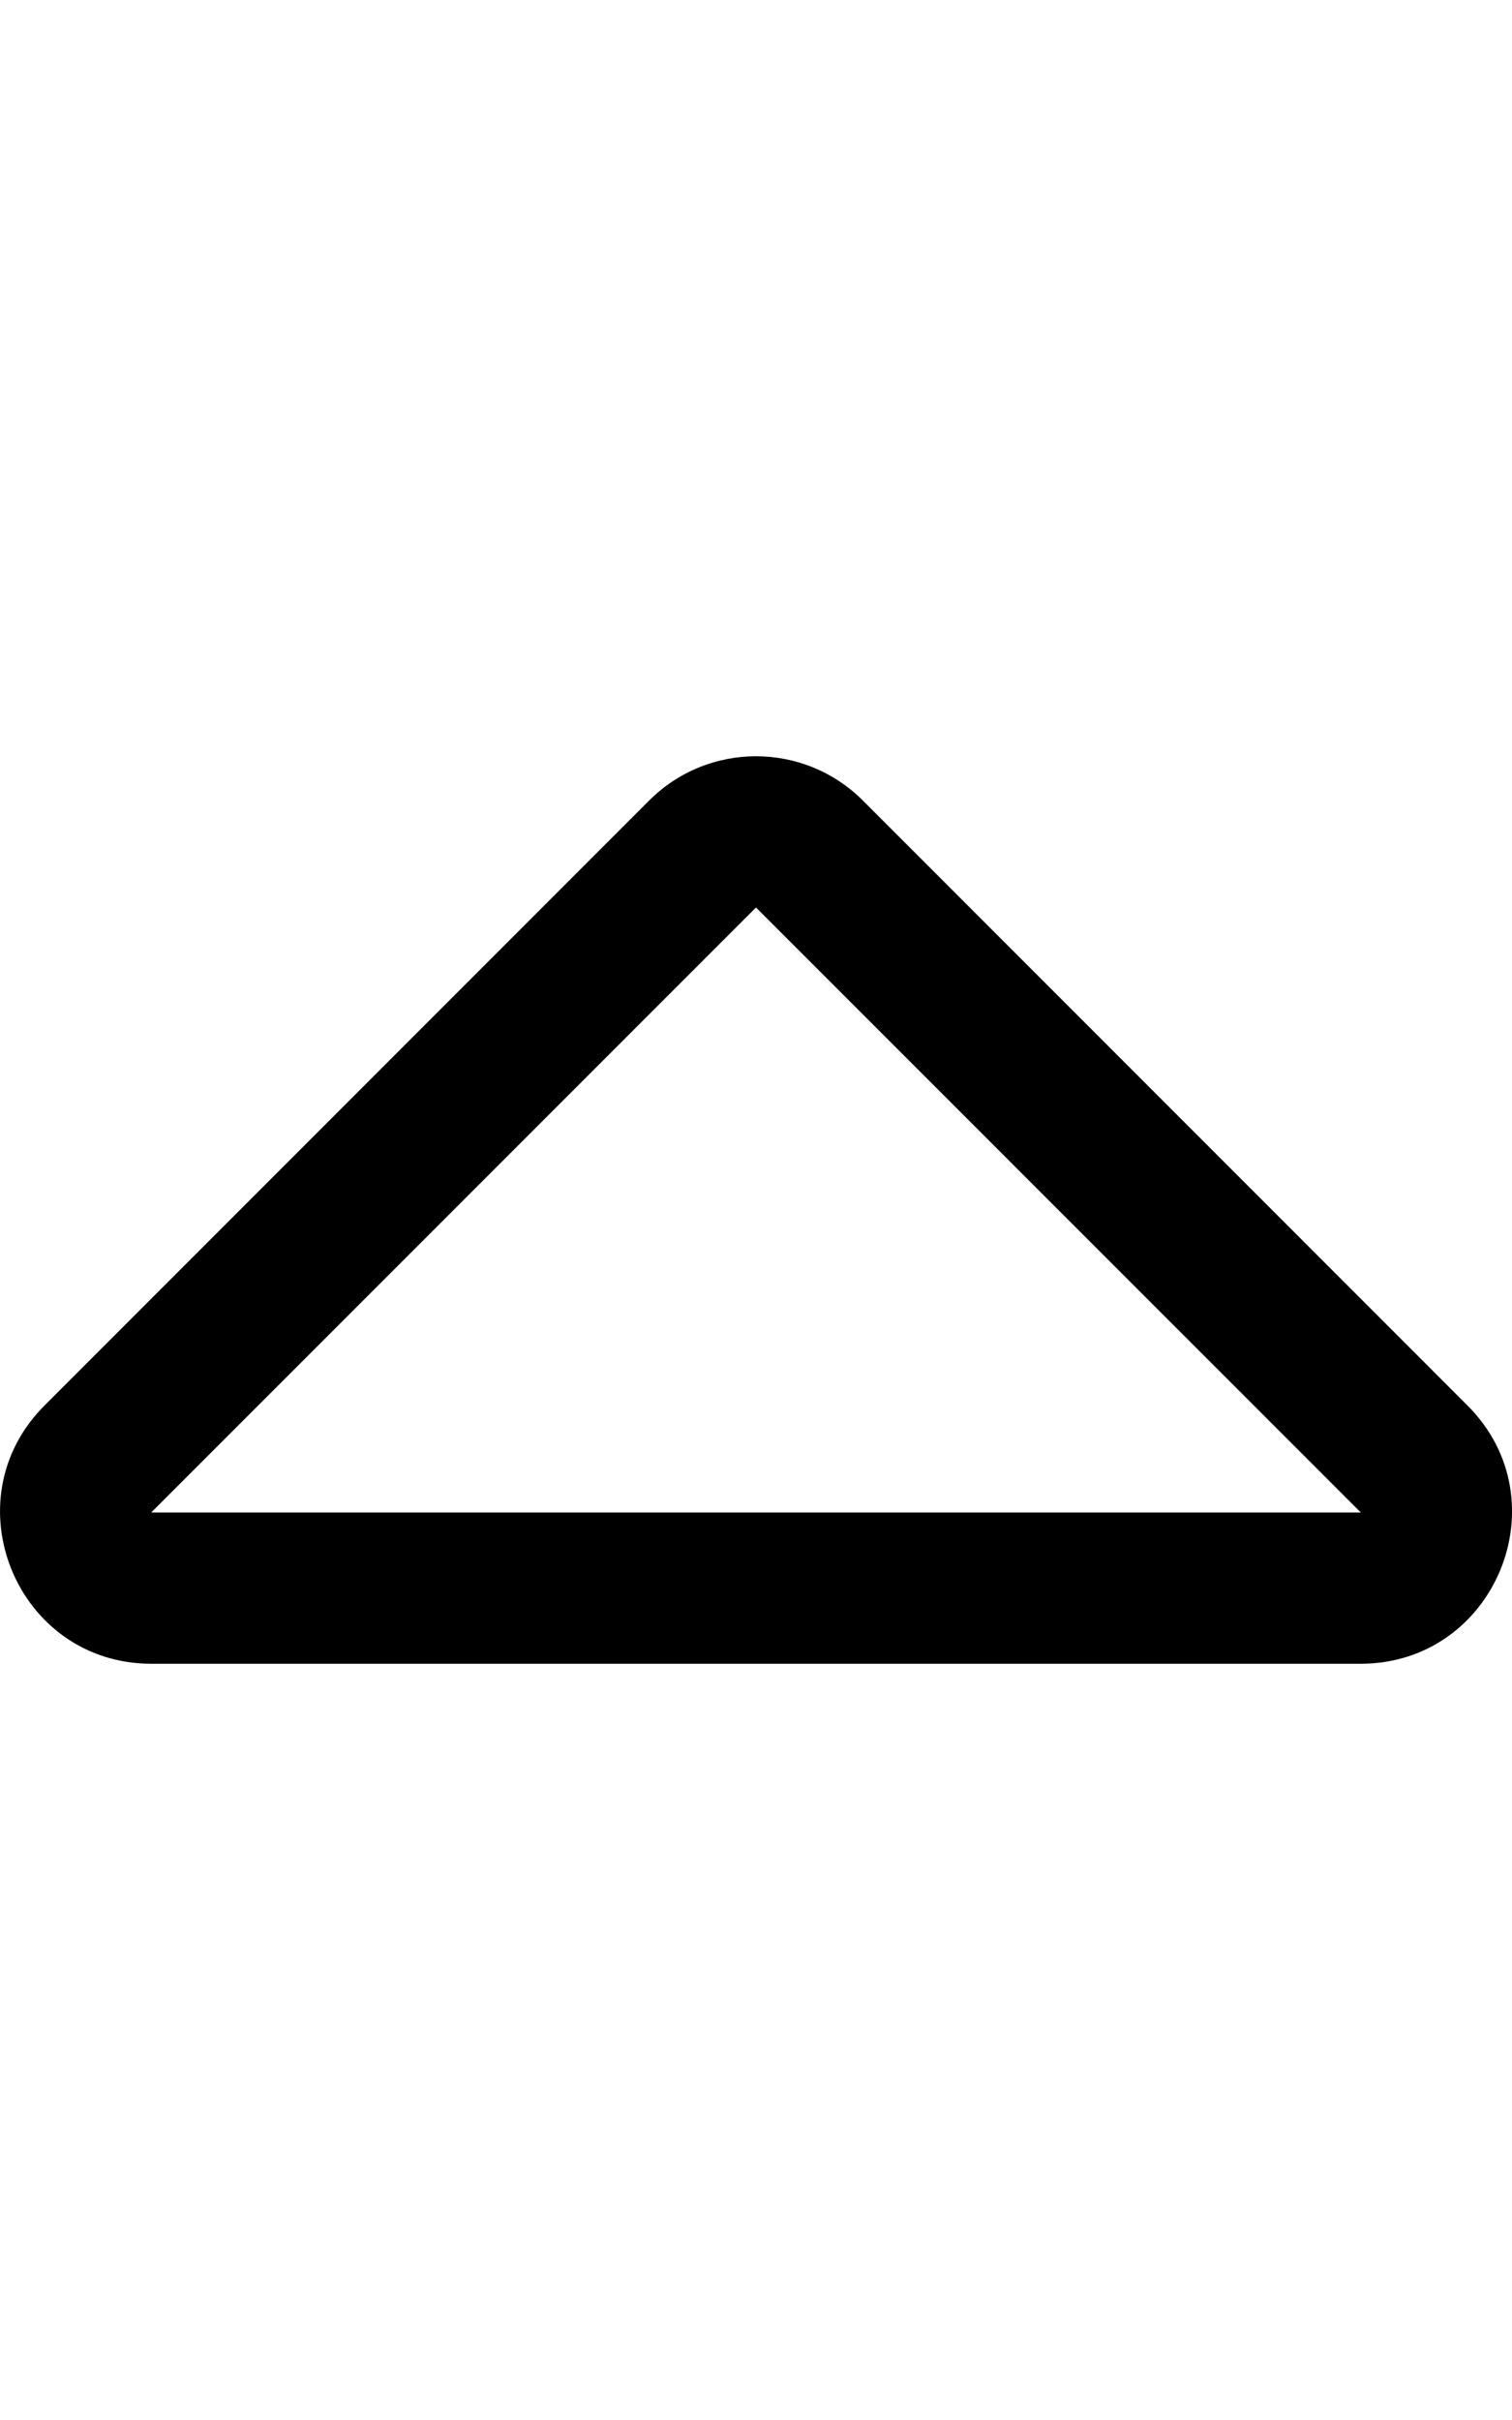 <!-- Generated by IcoMoon.io -->
<svg version="1.1" xmlns="http://www.w3.org/2000/svg" width="20" height="32" viewBox="0 0 20 32">
<title>caret-up</title>
<path d="M2.002 22h15.996c1.777 0 2.673-2.155 1.414-3.414l-7.998-8c-0.781-0.781-2.047-0.781-2.828 0l-7.998 8c-1.256 1.256-0.366 3.414 1.414 3.414zM10 12l8 8h-16l8-8z"></path>
</svg>
